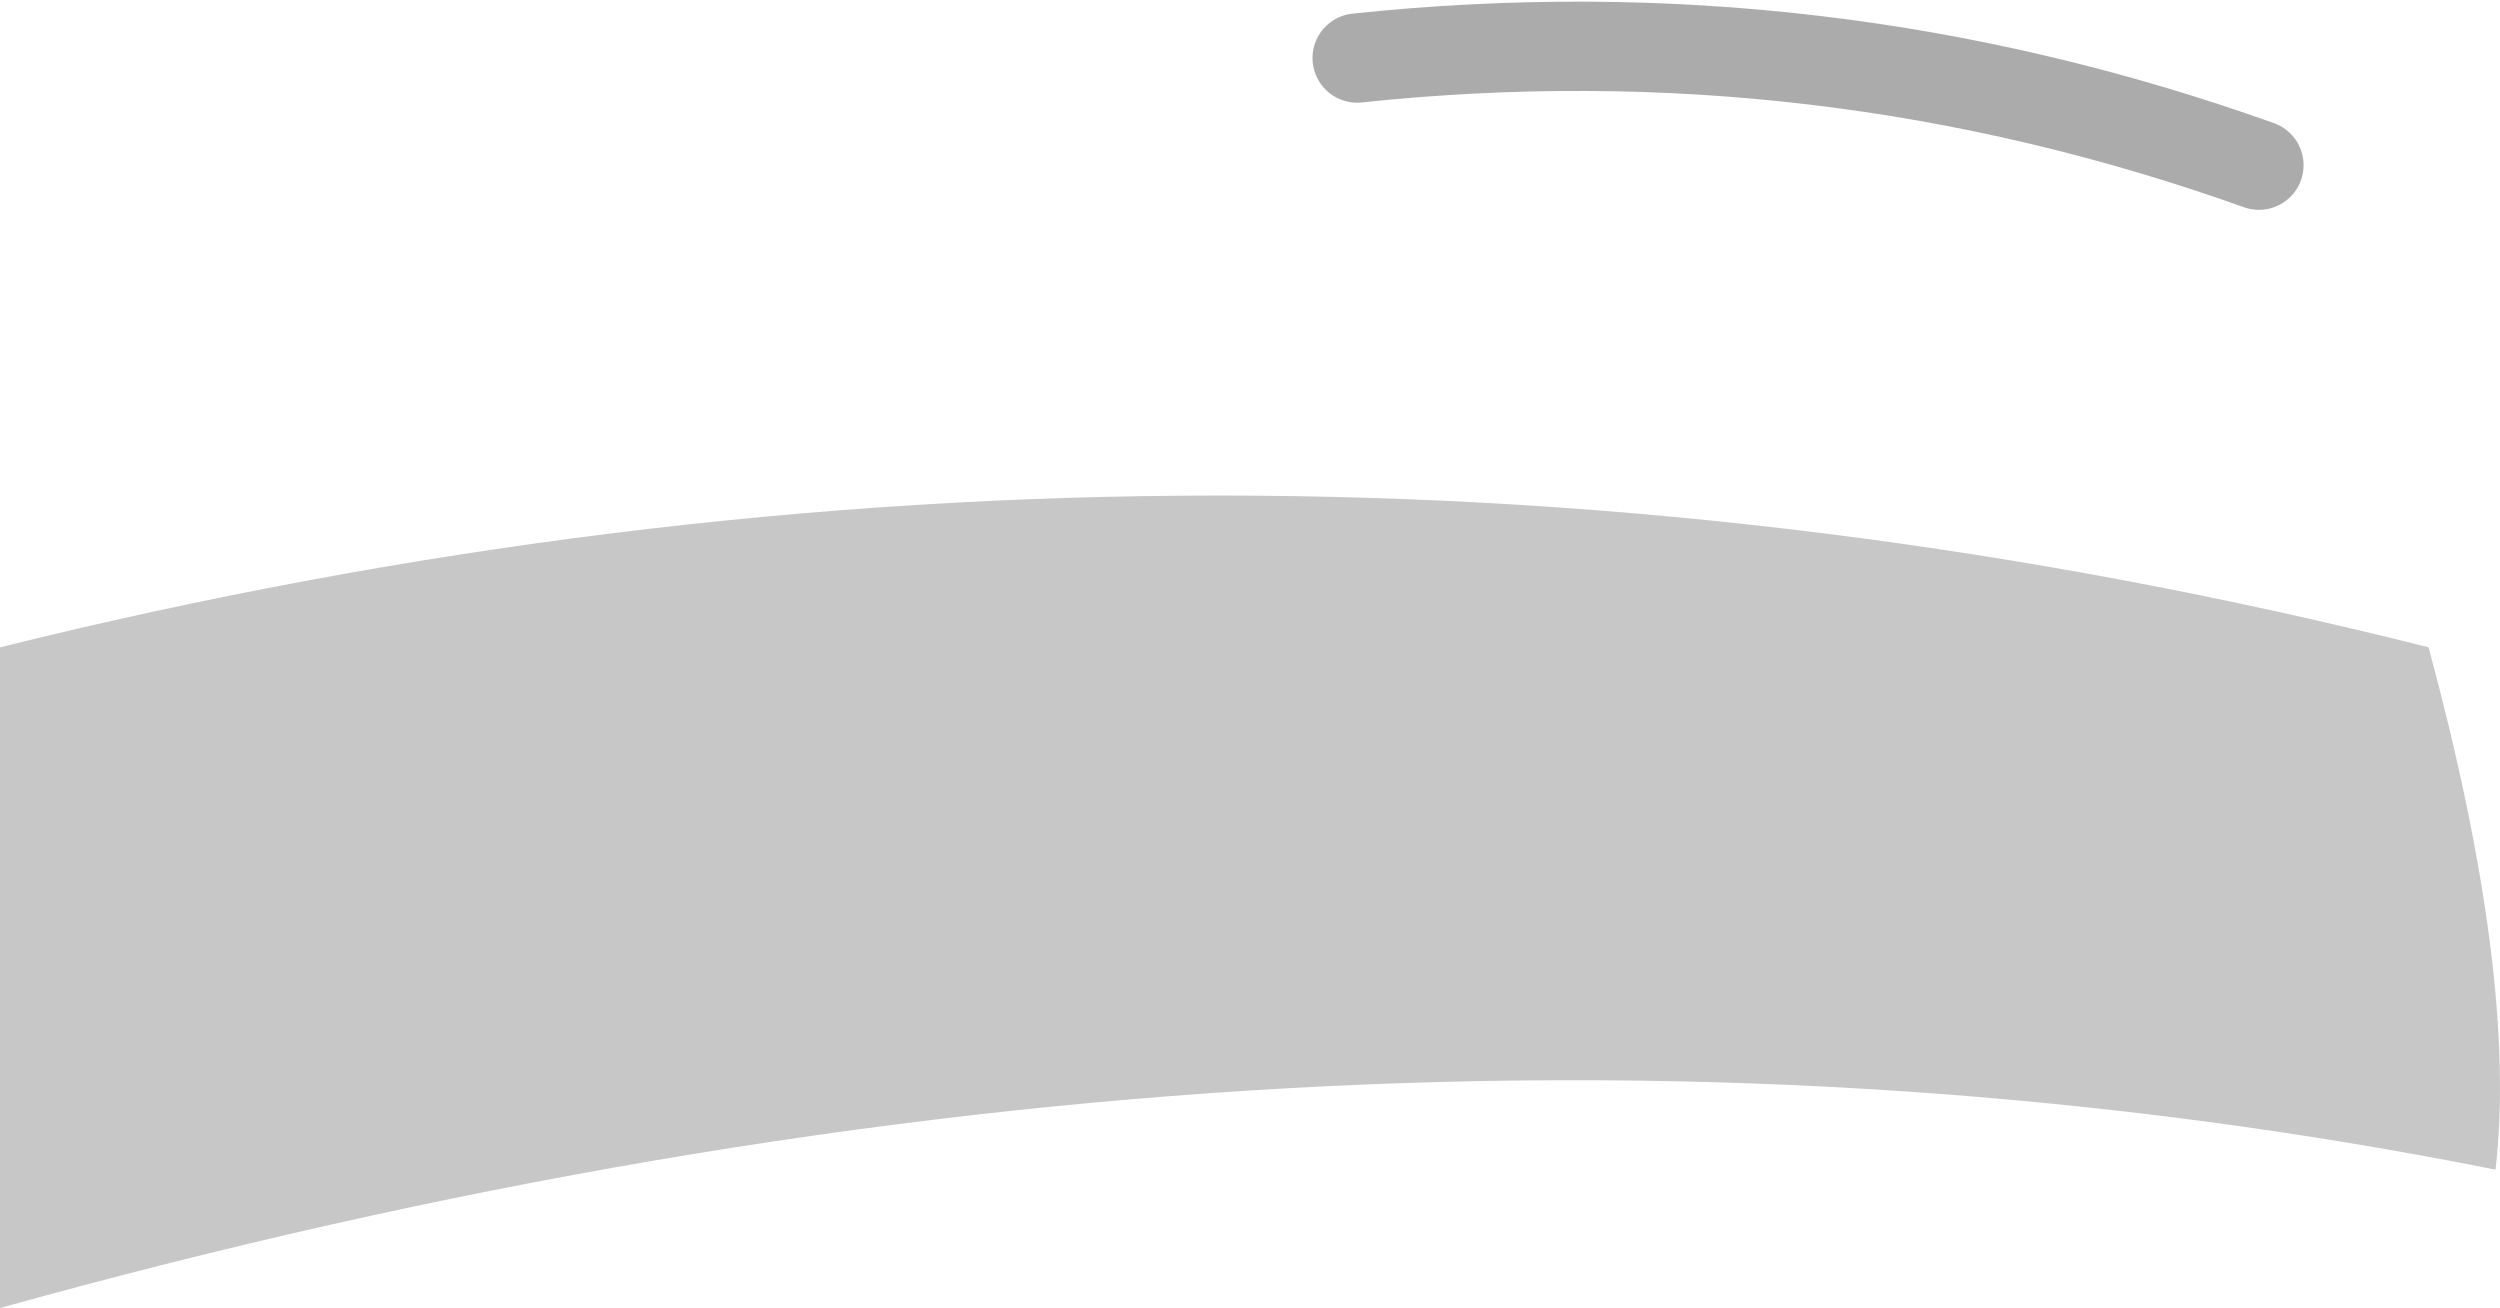 <?xml version="1.0" encoding="UTF-8" standalone="no"?>
<svg xmlns:xlink="http://www.w3.org/1999/xlink" height="14.65px" width="28.0px" xmlns="http://www.w3.org/2000/svg">
  <g transform="matrix(1.0, 0.0, 0.0, 1.0, 11.35, 13.3)">
    <path d="M-11.35 -6.05 Q2.35 -9.45 15.85 -6.05 16.85 -2.35 16.6 -0.2 3.55 -2.8 -11.35 1.35 L-11.35 -6.05" fill="#000000" fill-opacity="0.22" fill-rule="evenodd" stroke="none"/>
    <path d="M3.85 -12.65 Q9.05 -13.2 13.95 -11.45" fill="none" stroke="#000000" stroke-linecap="round" stroke-linejoin="round" stroke-opacity="0.329" stroke-width="1.0"/>
  </g>
</svg>
